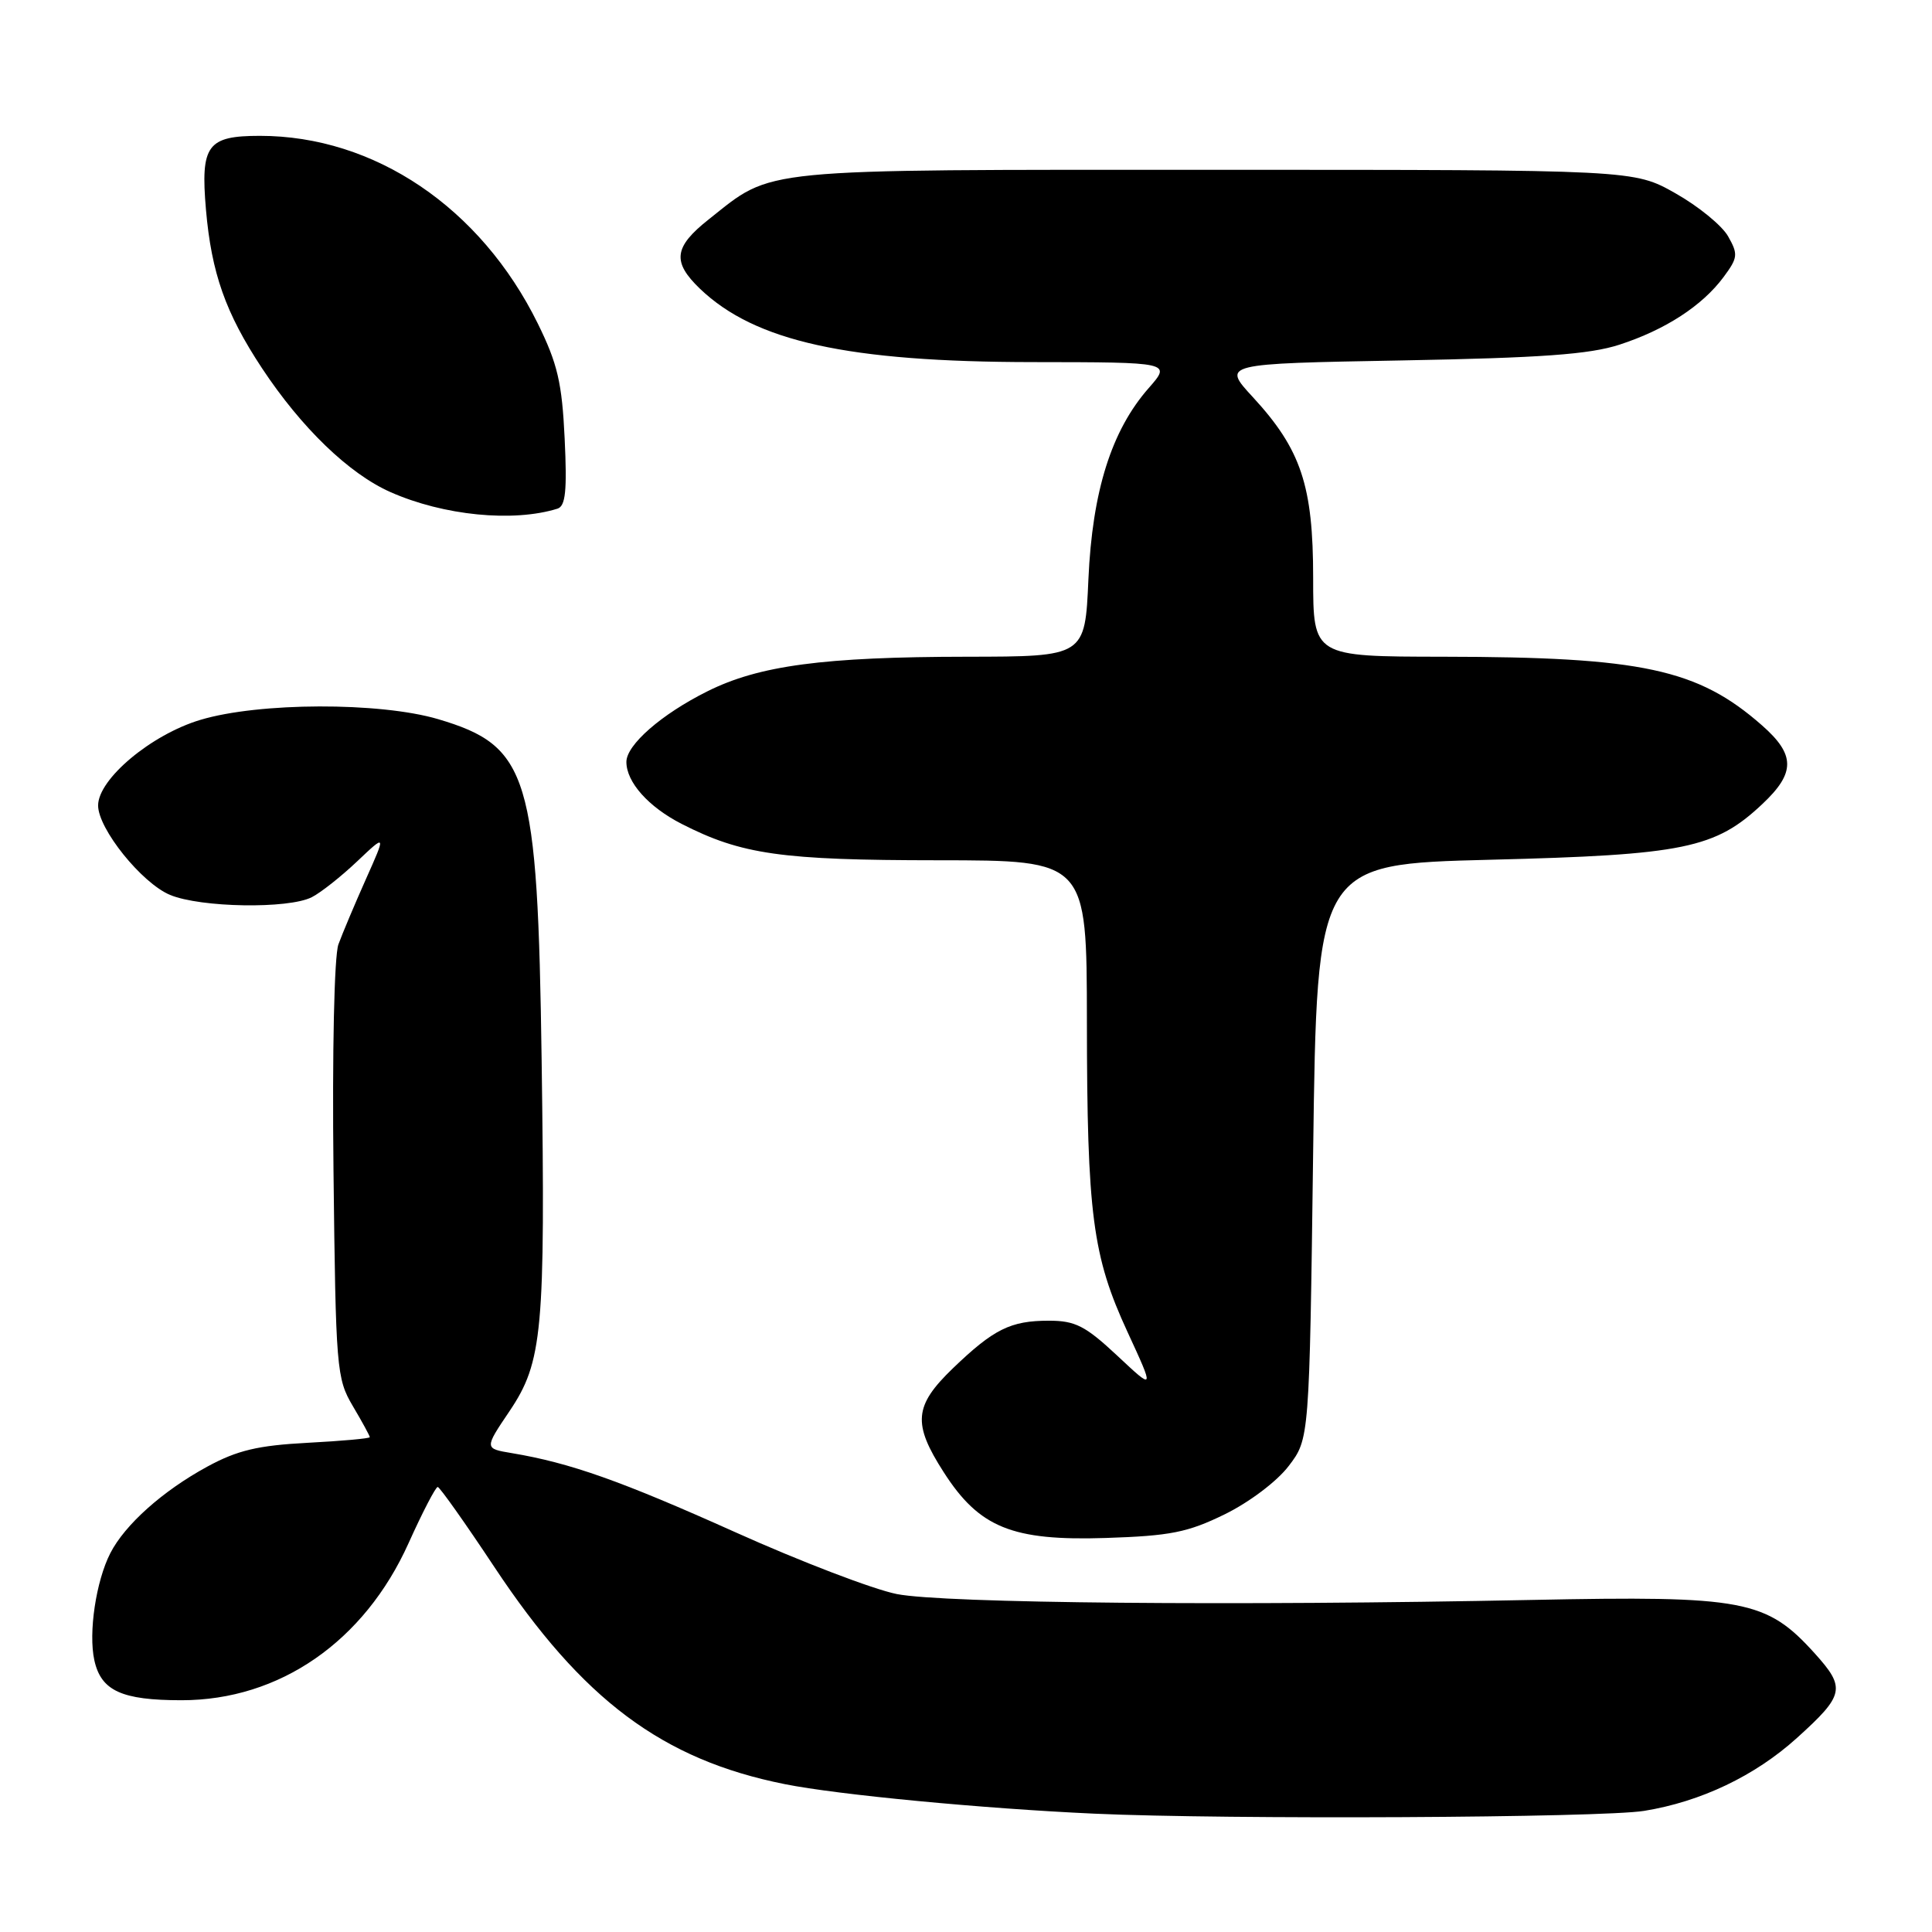 <?xml version="1.0" encoding="UTF-8" standalone="no"?>
<!DOCTYPE svg PUBLIC "-//W3C//DTD SVG 1.1//EN" "http://www.w3.org/Graphics/SVG/1.1/DTD/svg11.dtd" >
<svg xmlns="http://www.w3.org/2000/svg" xmlns:xlink="http://www.w3.org/1999/xlink" version="1.1" viewBox="0 0 256 256">
 <g >
 <path fill="currentColor"
d=" M 217.86 239.95 C 225.38 238.73 232.53 235.32 238.09 230.30 C 244.41 224.59 244.60 223.67 240.46 219.08 C 234.04 211.98 231.11 211.43 203.00 212.00 C 163.62 212.80 125.03 212.45 118.83 211.22 C 115.72 210.60 106.09 206.92 97.44 203.03 C 82.23 196.20 75.54 193.84 67.84 192.55 C 64.17 191.94 64.17 191.94 67.51 186.99 C 71.90 180.46 72.27 176.47 71.77 140.50 C 71.24 102.64 70.10 98.86 58.05 95.29 C 50.32 93.01 34.31 93.05 26.54 95.39 C 20.03 97.34 13.00 103.23 13.00 106.73 C 13.00 109.83 18.78 117.01 22.53 118.58 C 26.59 120.27 38.23 120.46 41.32 118.88 C 42.52 118.27 45.22 116.13 47.33 114.13 C 51.16 110.50 51.16 110.50 48.48 116.50 C 47.01 119.80 45.37 123.69 44.84 125.14 C 44.29 126.67 44.01 139.29 44.19 155.14 C 44.49 181.43 44.59 182.65 46.75 186.31 C 47.99 188.40 49.00 190.26 49.00 190.43 C 49.00 190.61 45.28 190.94 40.74 191.18 C 34.17 191.53 31.45 192.17 27.46 194.34 C 21.56 197.55 16.55 202.03 14.62 205.80 C 12.72 209.51 11.70 216.34 12.50 219.99 C 13.39 224.04 16.12 225.29 24.05 225.29 C 37.04 225.29 48.27 217.52 54.14 204.47 C 55.99 200.36 57.73 197.02 58.00 197.03 C 58.27 197.05 61.65 201.82 65.50 207.63 C 77.18 225.25 87.77 233.17 104.00 236.41 C 111.03 237.82 130.24 239.65 145.00 240.32 C 162.55 241.12 212.22 240.87 217.86 239.95 Z  M 162.27 200.66 C 165.52 199.07 169.21 196.29 170.76 194.25 C 173.50 190.66 173.50 190.66 174.00 152.58 C 174.50 114.50 174.50 114.50 197.50 113.92 C 223.13 113.28 227.28 112.43 233.54 106.52 C 237.92 102.40 237.90 100.00 233.47 96.11 C 224.97 88.64 217.57 87.05 191.25 87.02 C 174.00 87.00 174.00 87.00 174.00 76.58 C 174.00 64.35 172.40 59.56 166.01 52.62 C 161.92 48.19 161.92 48.19 185.71 47.76 C 204.22 47.42 210.63 46.96 214.59 45.67 C 220.67 43.69 225.56 40.52 228.39 36.70 C 230.28 34.15 230.33 33.69 228.98 31.31 C 228.17 29.88 225.03 27.32 222.00 25.61 C 216.50 22.50 216.50 22.50 161.00 22.50 C 99.62 22.50 102.57 22.21 93.91 29.07 C 89.28 32.73 89.04 34.70 92.75 38.26 C 100.05 45.25 112.35 47.96 136.85 47.98 C 155.21 48.00 155.21 48.00 152.21 51.42 C 147.27 57.04 144.74 65.08 144.22 76.75 C 143.77 87.00 143.77 87.00 128.14 87.02 C 109.12 87.04 100.57 88.18 93.72 91.61 C 87.64 94.64 83.00 98.70 83.00 100.96 C 83.00 103.64 85.92 106.92 90.32 109.17 C 98.26 113.23 103.53 113.98 124.25 113.99 C 144.00 114.00 144.00 114.00 144.02 135.25 C 144.04 160.97 144.76 166.44 149.40 176.49 C 152.99 184.27 152.99 184.27 148.04 179.63 C 143.81 175.68 142.48 175.00 138.98 175.00 C 133.90 175.00 131.67 176.11 126.25 181.32 C 121.11 186.28 120.90 188.62 125.05 195.08 C 129.76 202.42 134.12 204.19 146.51 203.79 C 155.07 203.51 157.36 203.06 162.27 200.66 Z  M 73.87 67.40 C 74.94 67.06 75.15 65.02 74.82 58.11 C 74.47 50.72 73.88 48.19 71.26 42.87 C 63.69 27.50 49.62 18.00 34.44 18.00 C 27.46 18.00 26.56 19.23 27.29 27.77 C 28.02 36.19 29.89 41.48 34.71 48.78 C 39.94 56.69 46.25 62.78 51.75 65.21 C 58.77 68.32 68.01 69.23 73.87 67.40 Z "/>
</g>
</svg>